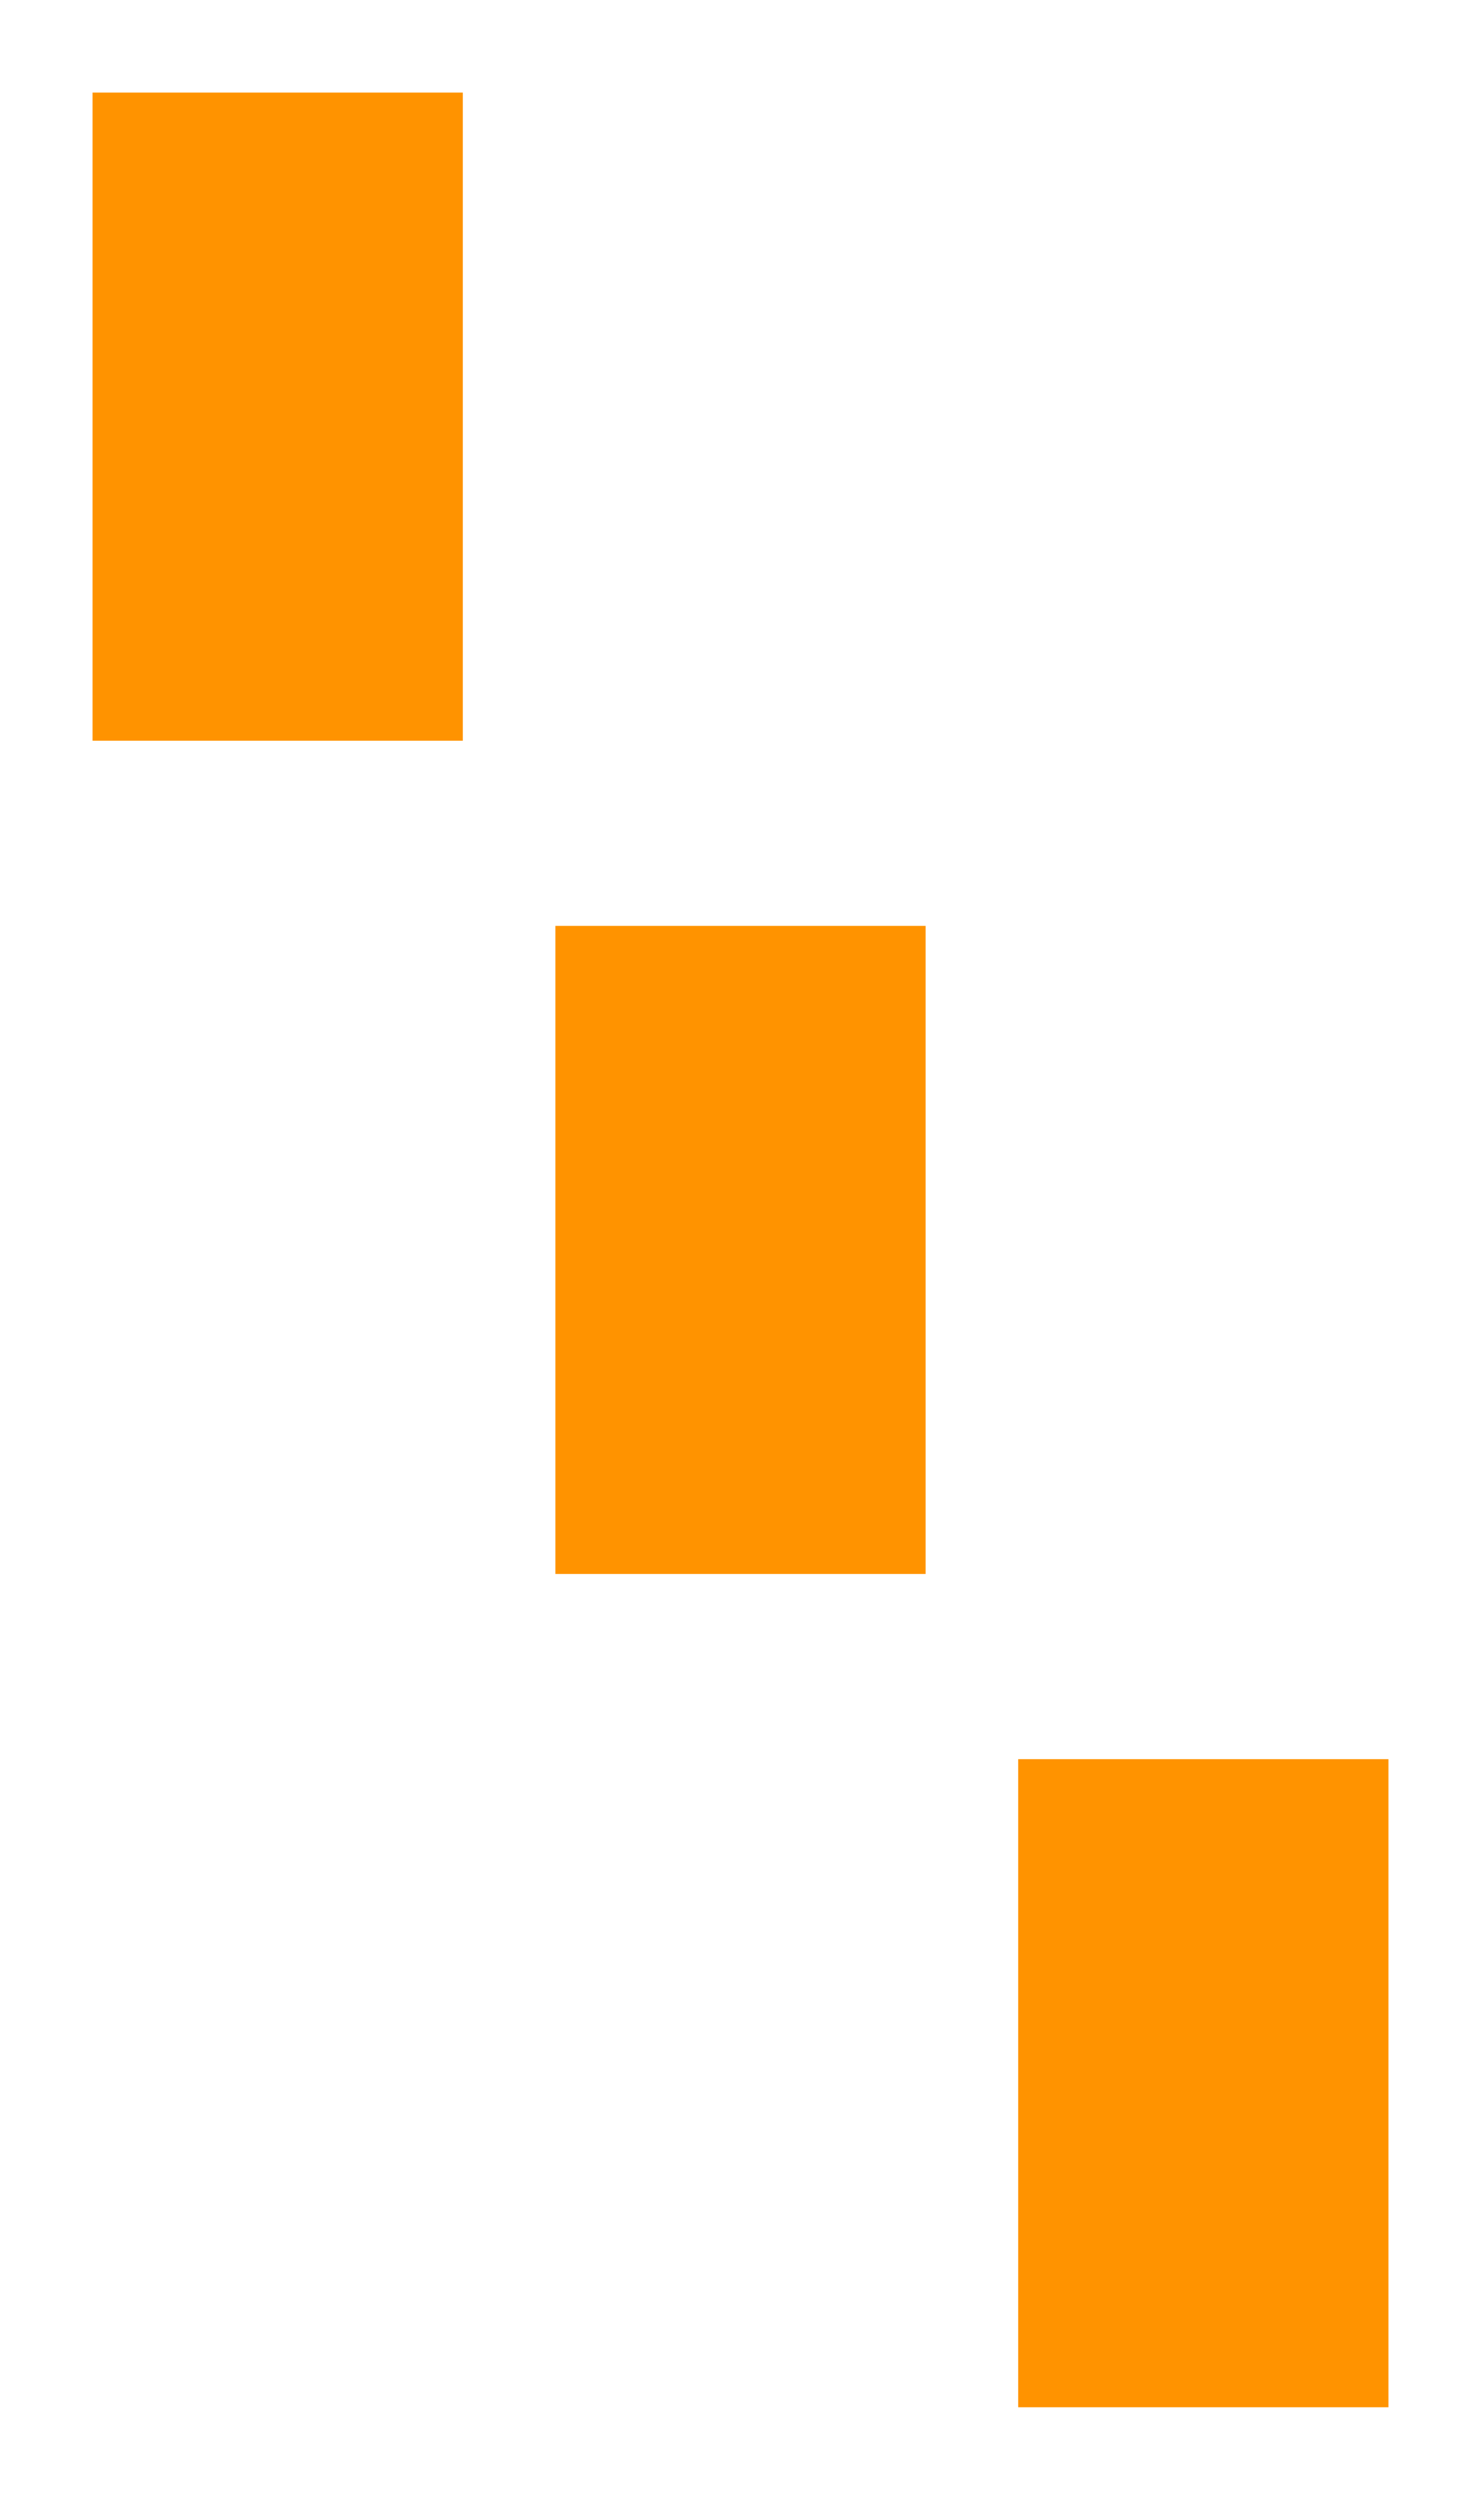 <svg width="16" height="27" viewBox="0 0 16 27" fill="none" xmlns="http://www.w3.org/2000/svg">
<path d="M4.5 1.5H1.5V7.5H4.5V1.5Z" fill="#FF9300" stroke="#FF9300"/>
<path d="M9.5 10.5H6.5V16.5H9.5V10.5Z" fill="#FF9300" stroke="#FF9300"/>
<path d="M14.5 19.5H11.5V25.5H14.5V19.5Z" fill="#FF9300" stroke="#FF9300"/>
</svg>
